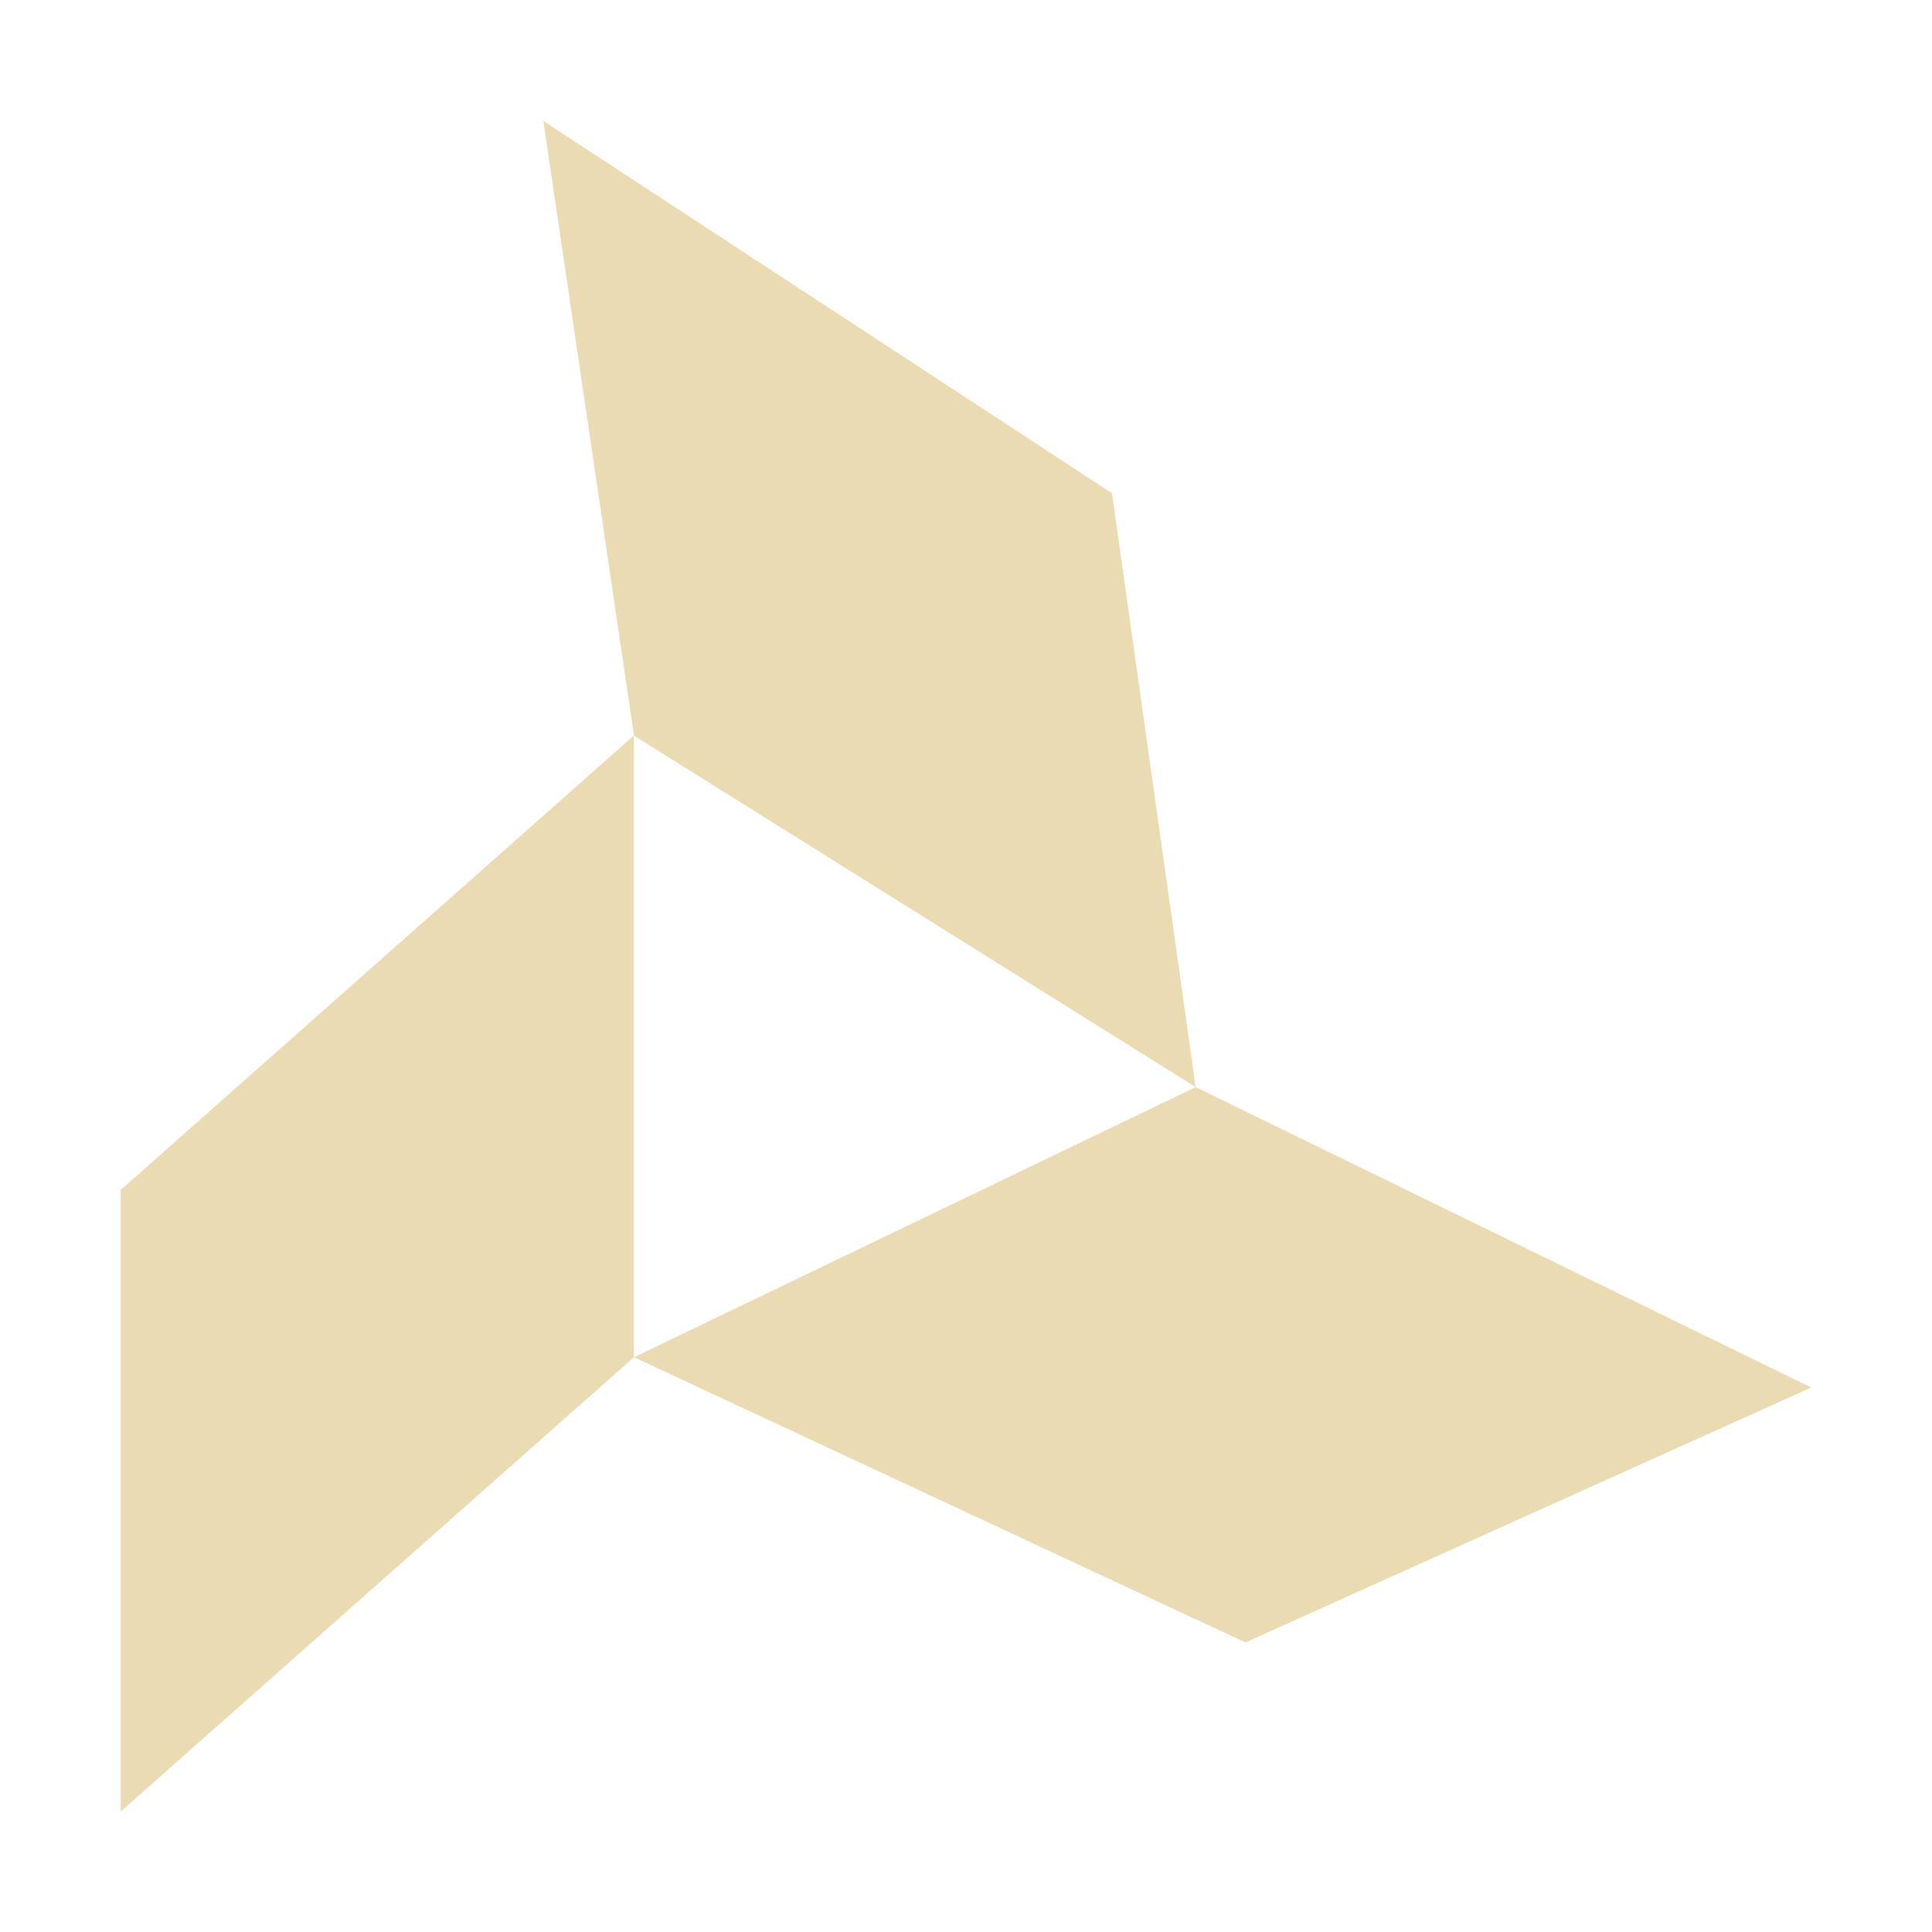 <svg width="16" height="16" version="1.1" xmlns="http://www.w3.org/2000/svg">
  <defs>
    <style id="current-color-scheme" type="text/css">.ColorScheme-Text { color:#ebdbb2; } .ColorScheme-Highlight { color:#458588; }</style>
  </defs>
  <path class="ColorScheme-Text" d="m5.25 11.24-4.25 3.762v-5.148l4.25-3.763-0.75-5.089 4.709 3.083 0.693 4.918 5.098 2.488-4.686 2.111-5.064-2.362zm0 0h8.75e-4l4.651-2.237-4.652-2.911z" fill="currentColor"/>
</svg>
